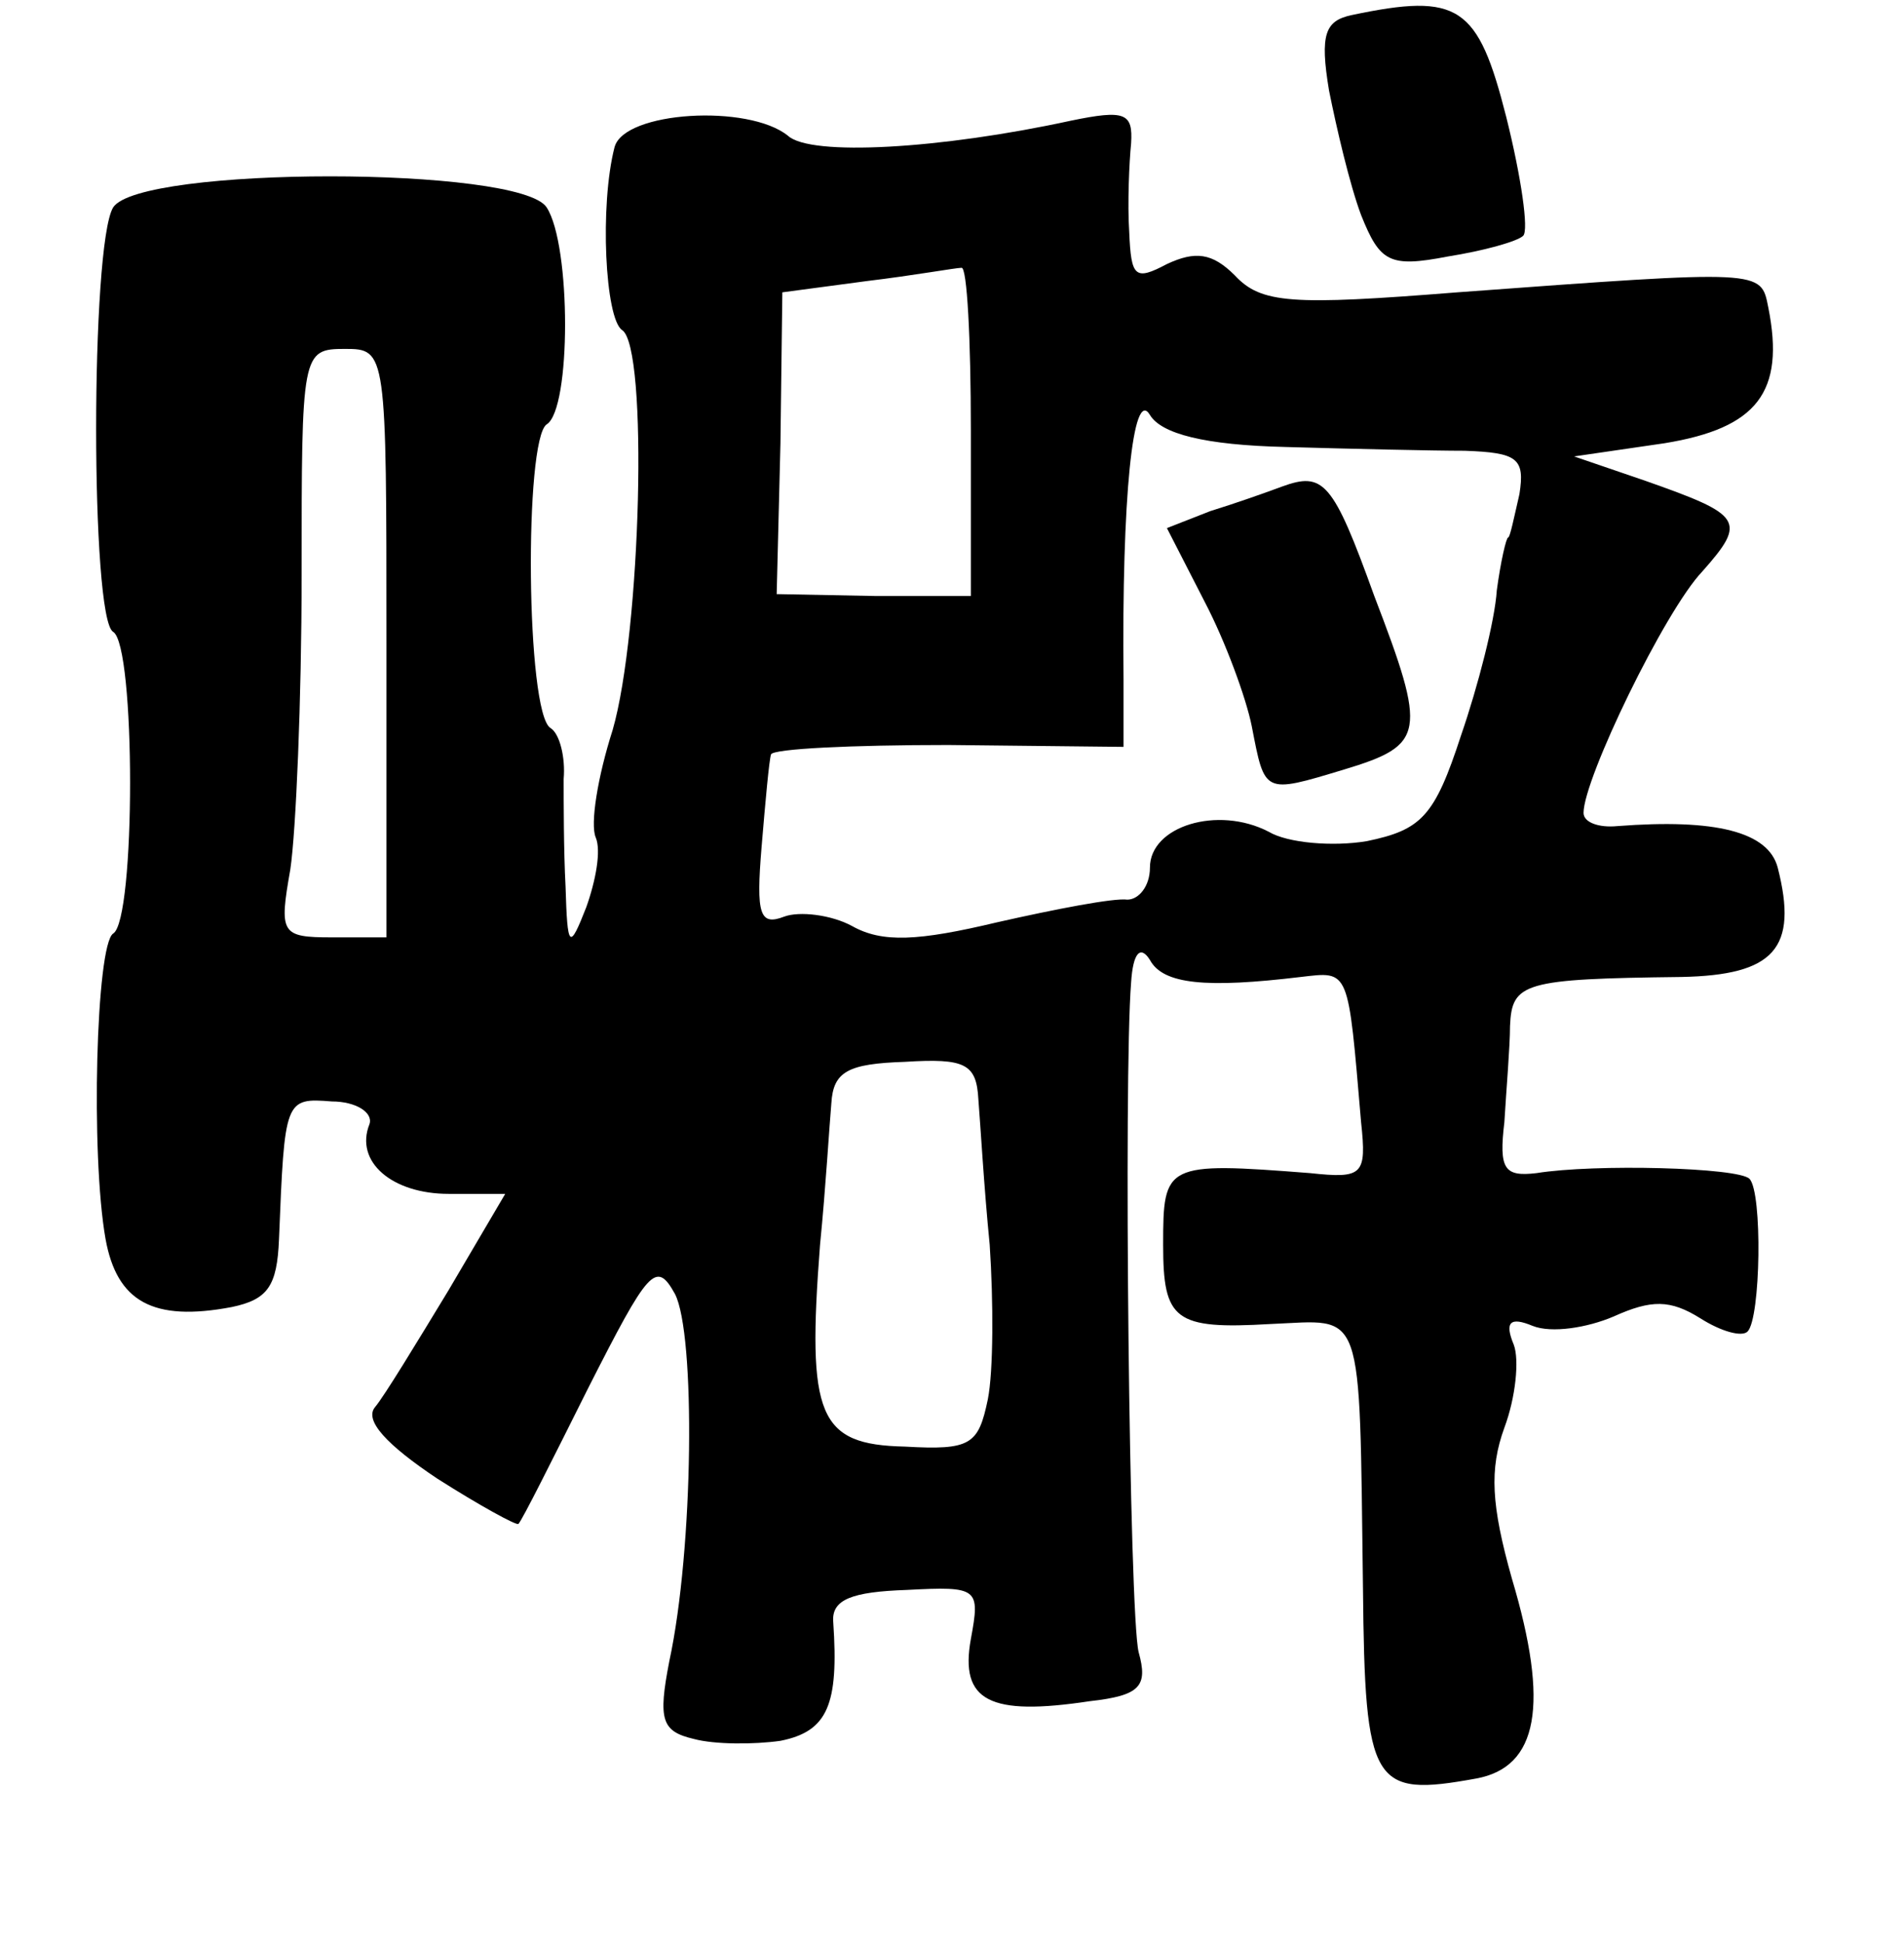 <?xml version="1.0" standalone="no"?>
<!DOCTYPE svg PUBLIC "-//W3C//DTD SVG 20010904//EN"
 "http://www.w3.org/TR/2001/REC-SVG-20010904/DTD/svg10.dtd">
<svg version="1.0" xmlns="http://www.w3.org/2000/svg"
 width="101pt" height="103pt" viewBox="0 0 101 103"
 preserveAspectRatio="xMidYMid meet">
<g transform="translate(0,103) scale(0.1,-0.1)"
fill="#000000" stroke="none">
<path d="M717 1022 c-14 -3 -17 -10 -12 -40 4 -20 11 -50 17 -66 10 -25 15
-28 46 -22 19 3 37 8 40 11 3 3 -1 31 -9 63 -15 59 -25 66 -82 54z"/>
<path d="M326 952 c-8 -31 -5 -91 4 -97 14 -9 10 -160 -5 -212 -8 -25 -12 -50
-9 -57 3 -7 0 -23 -5 -37 -9 -23 -10 -22 -11 11 -1 19 -1 45 -1 57 1 11 -2 24
-7 27 -13 8 -14 153 -2 161 13 8 13 95 0 115 -14 22 -216 22 -230 0 -12 -20
-12 -218 0 -225 12 -7 12 -153 0 -160 -9 -6 -12 -117 -4 -162 6 -33 25 -44 67
-36 19 4 24 11 25 36 3 74 3 75 28 73 13 0 22 -6 20 -12 -8 -20 12 -37 42 -37
l30 0 -30 -51 c-17 -28 -34 -56 -39 -62 -6 -7 6 -20 33 -38 22 -14 42 -25 43
-24 2 2 18 34 37 72 32 63 36 68 46 50 11 -21 10 -135 -3 -195 -6 -31 -4 -37
13 -41 11 -3 32 -3 46 -1 25 5 31 19 28 63 -1 12 10 16 39 17 38 2 39 1 34
-26 -6 -33 10 -41 63 -33 27 3 31 8 26 26 -5 20 -8 305 -4 355 1 16 5 20 10
12 7 -13 30 -15 80 -9 26 3 25 5 32 -77 3 -28 1 -30 -27 -27 -77 6 -78 5 -78
-38 0 -40 6 -45 57 -42 50 2 47 12 49 -140 1 -105 5 -111 60 -101 33 6 39 39
19 106 -11 39 -12 58 -4 80 6 16 8 36 5 44 -5 12 -2 15 10 10 10 -4 29 -1 43
5 20 9 30 9 46 -1 11 -7 22 -10 25 -7 7 7 8 74 1 81 -6 6 -82 8 -113 3 -17 -2
-20 2 -17 27 1 17 3 40 3 51 1 23 7 25 91 26 49 1 62 15 51 58 -5 19 -33 26
-85 22 -10 -1 -18 2 -18 7 0 18 43 107 63 128 24 27 21 30 -30 48 l-38 13 48
7 c49 8 64 27 55 72 -4 20 -2 20 -165 8 -88 -7 -104 -6 -118 9 -12 12 -21 13
-36 6 -17 -9 -19 -7 -20 17 -1 15 0 37 1 47 1 16 -3 18 -32 12 -69 -15 -138
-19 -150 -8 -21 17 -87 13 -92 -6z m189 -150 l0 -88 -51 0 -52 1 2 80 1 80 45
6 c25 3 47 7 50 7 3 1 5 -38 5 -86z m-310 -113 l0 -156 -29 0 c-27 0 -28 2
-22 36 3 20 6 90 6 156 0 118 0 120 23 120 22 0 22 -1 22 -156z m477 104 c35
-1 78 -2 95 -2 28 -1 32 -4 29 -23 -3 -13 -5 -23 -6 -23 -1 0 -4 -13 -6 -28
-1 -16 -10 -51 -19 -77 -14 -43 -21 -50 -50 -56 -18 -3 -42 -1 -52 5 -27 14
-63 3 -63 -19 0 -10 -6 -17 -12 -17 -7 1 -38 -5 -69 -12 -42 -10 -61 -11 -77
-2 -11 6 -28 8 -36 5 -13 -5 -15 1 -12 37 2 24 4 46 5 49 1 3 43 5 94 5 l93
-1 0 36 c-1 96 5 155 14 140 6 -10 29 -16 72 -17z m-163 -346 c1 -12 3 -47 6
-77 2 -30 2 -67 -1 -82 -5 -24 -9 -27 -44 -25 -46 1 -52 16 -45 107 3 30 5 64
6 75 1 17 9 21 39 22 32 2 38 -1 39 -20z"/>
<path d="M680 772 c-8 -3 -25 -9 -38 -13 l-23 -9 20 -39 c11 -21 22 -51 25
-66 7 -36 6 -36 49 -23 43 13 44 19 16 92 -22 61 -27 66 -49 58z"/>
</g>
</svg>
